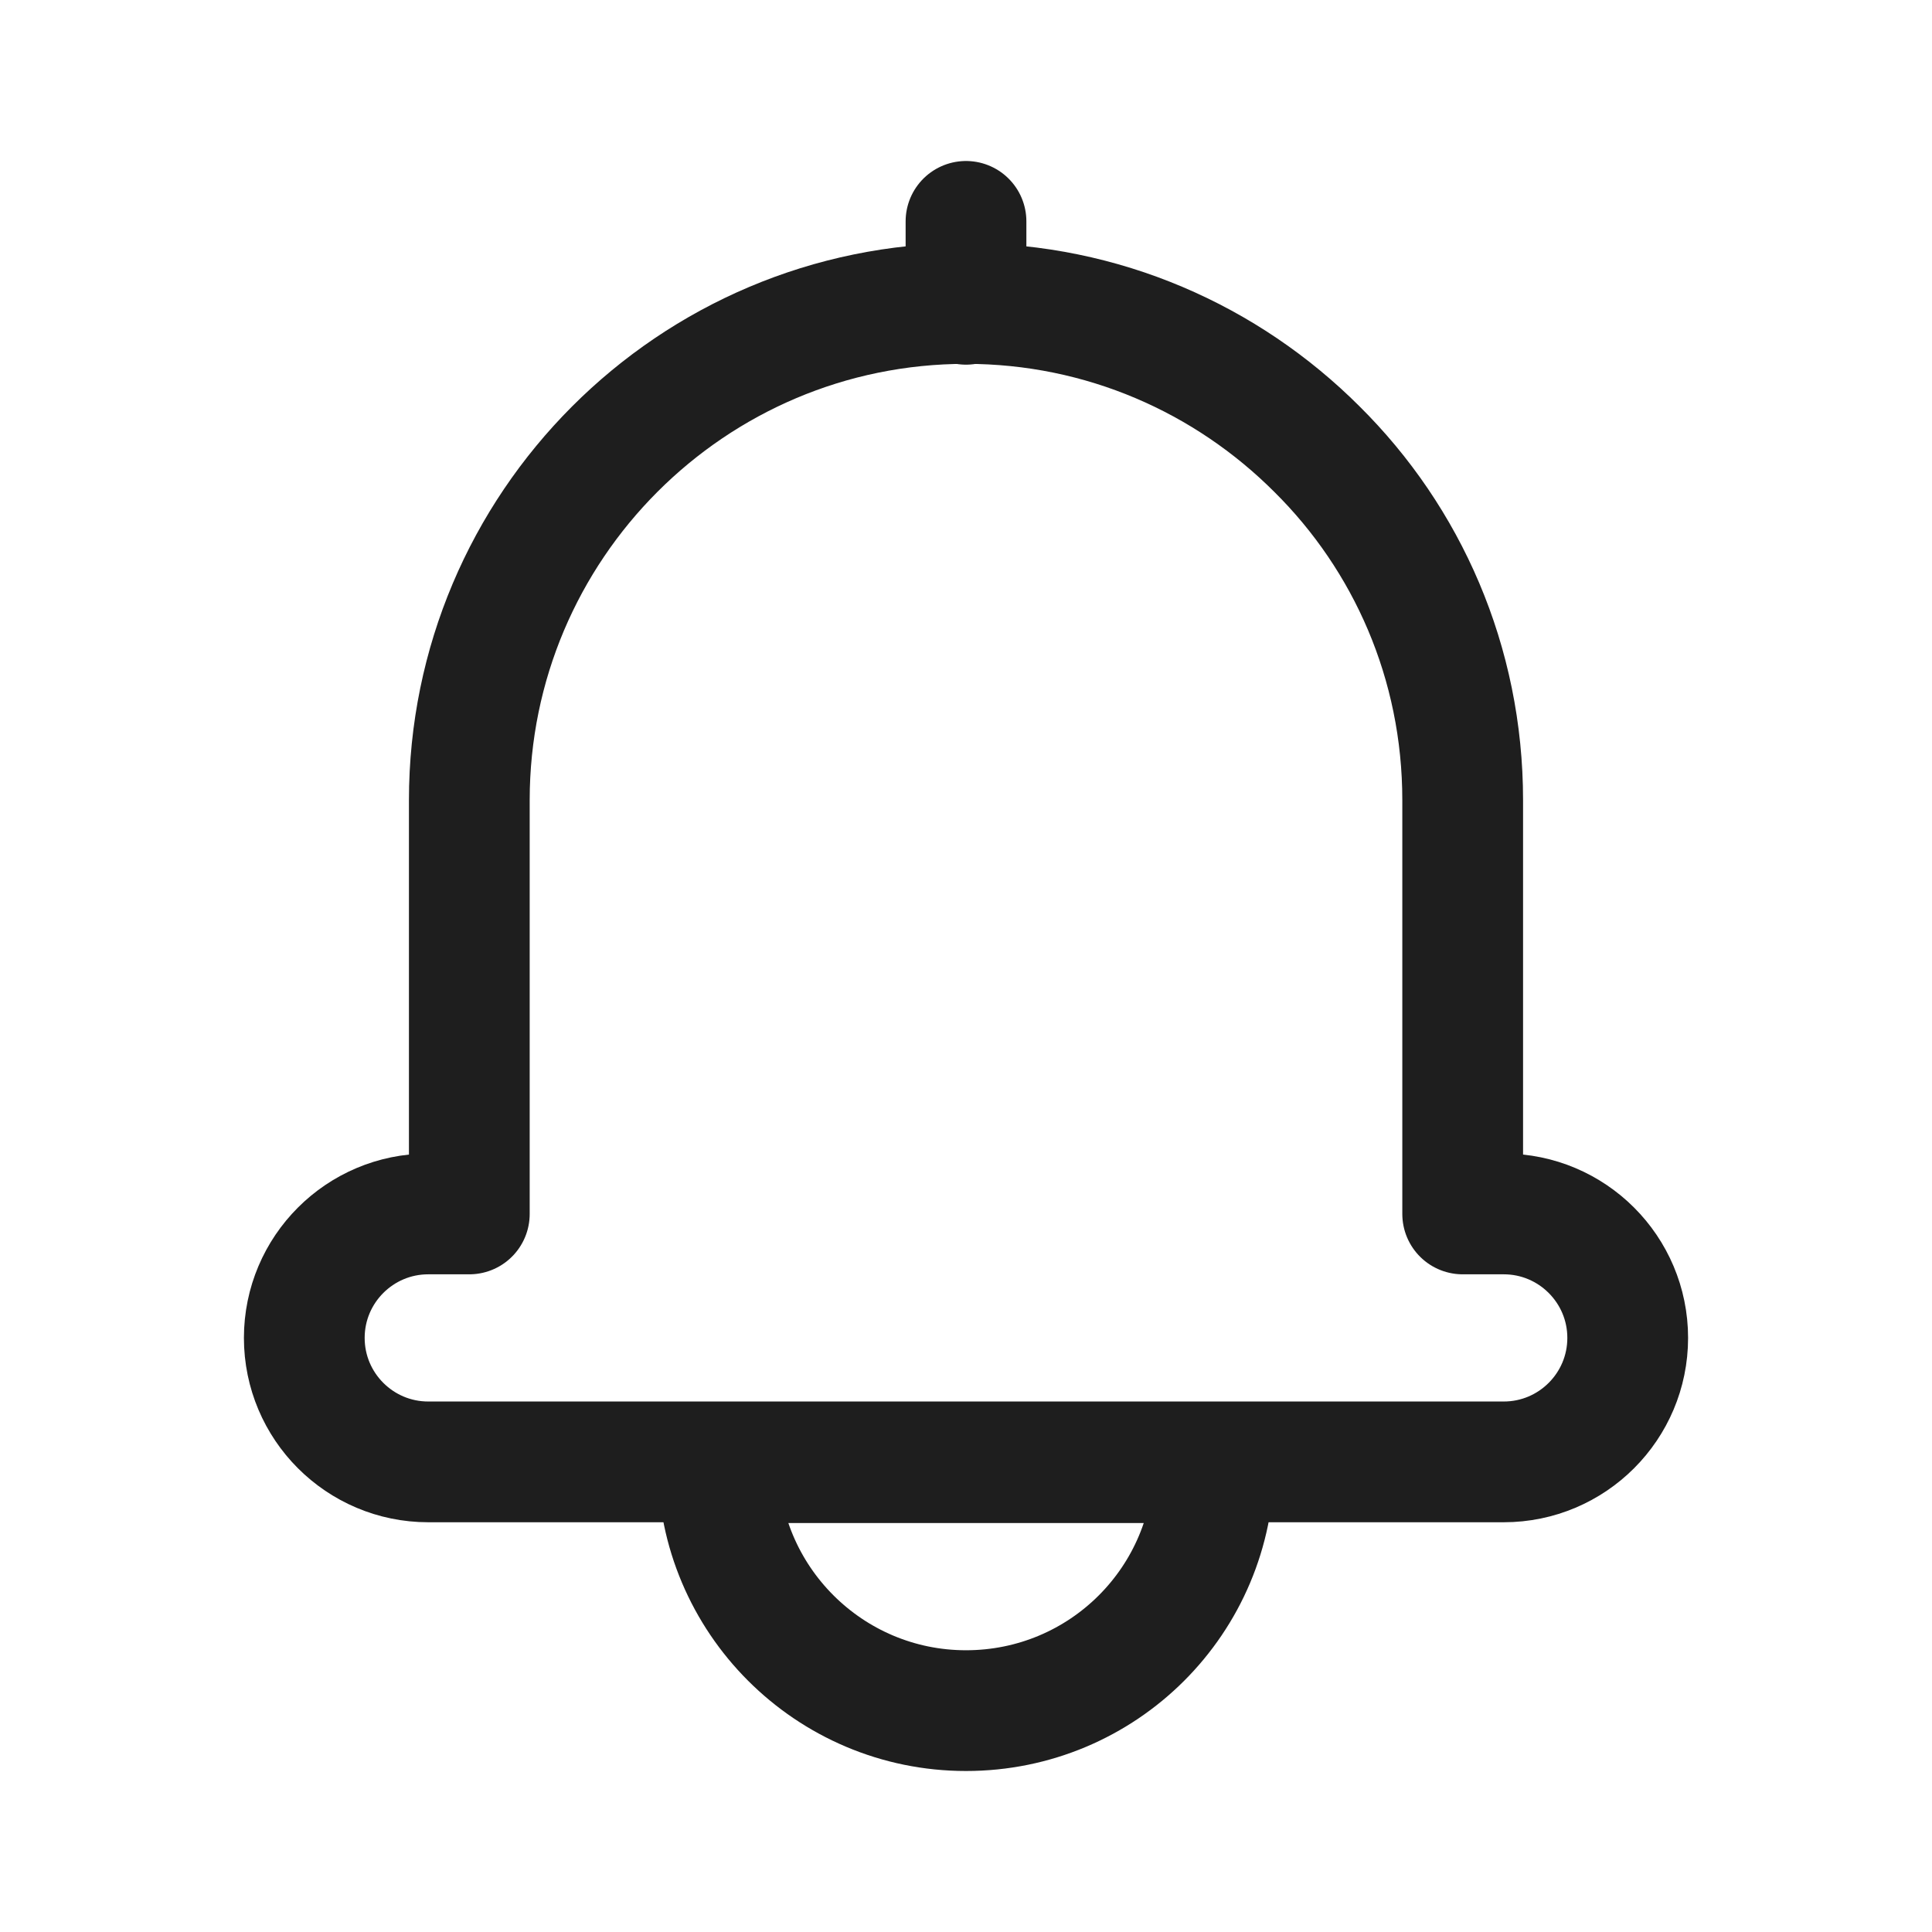 <svg width="24" height="24" viewBox="0 0 24 24" fill="none" xmlns="http://www.w3.org/2000/svg">
<path d="M20.22 16.62C20.22 17.47 19.53 18.16 18.68 18.16H5.32C4.47 18.16 3.78 17.47 3.78 16.62C3.78 15.77 4.47 15.08 5.32 15.08H5.83V9.94C5.83 6.54 8.59 3.77 12 3.77C13.7 3.77 15.24 4.46 16.36 5.58C17.48 6.69 18.17 8.23 18.17 9.94V15.08H18.68C19.53 15.08 20.22 15.77 20.22 16.62Z" stroke="#1E1E1E" stroke-width="1.5" stroke-linecap="round" stroke-linejoin="round"/>
<path d="M12 3.78V2.75" stroke="#1E1E1E" stroke-width="1.5" stroke-linecap="round" stroke-linejoin="round"/>
<path d="M15.08 18.17C15.08 19.88 13.7 21.25 12 21.25C10.3 21.25 8.92 19.87 8.92 18.17H15.08Z" stroke="#1E1E1E" stroke-width="1.5" stroke-linecap="round" stroke-linejoin="round"/>
</svg>
